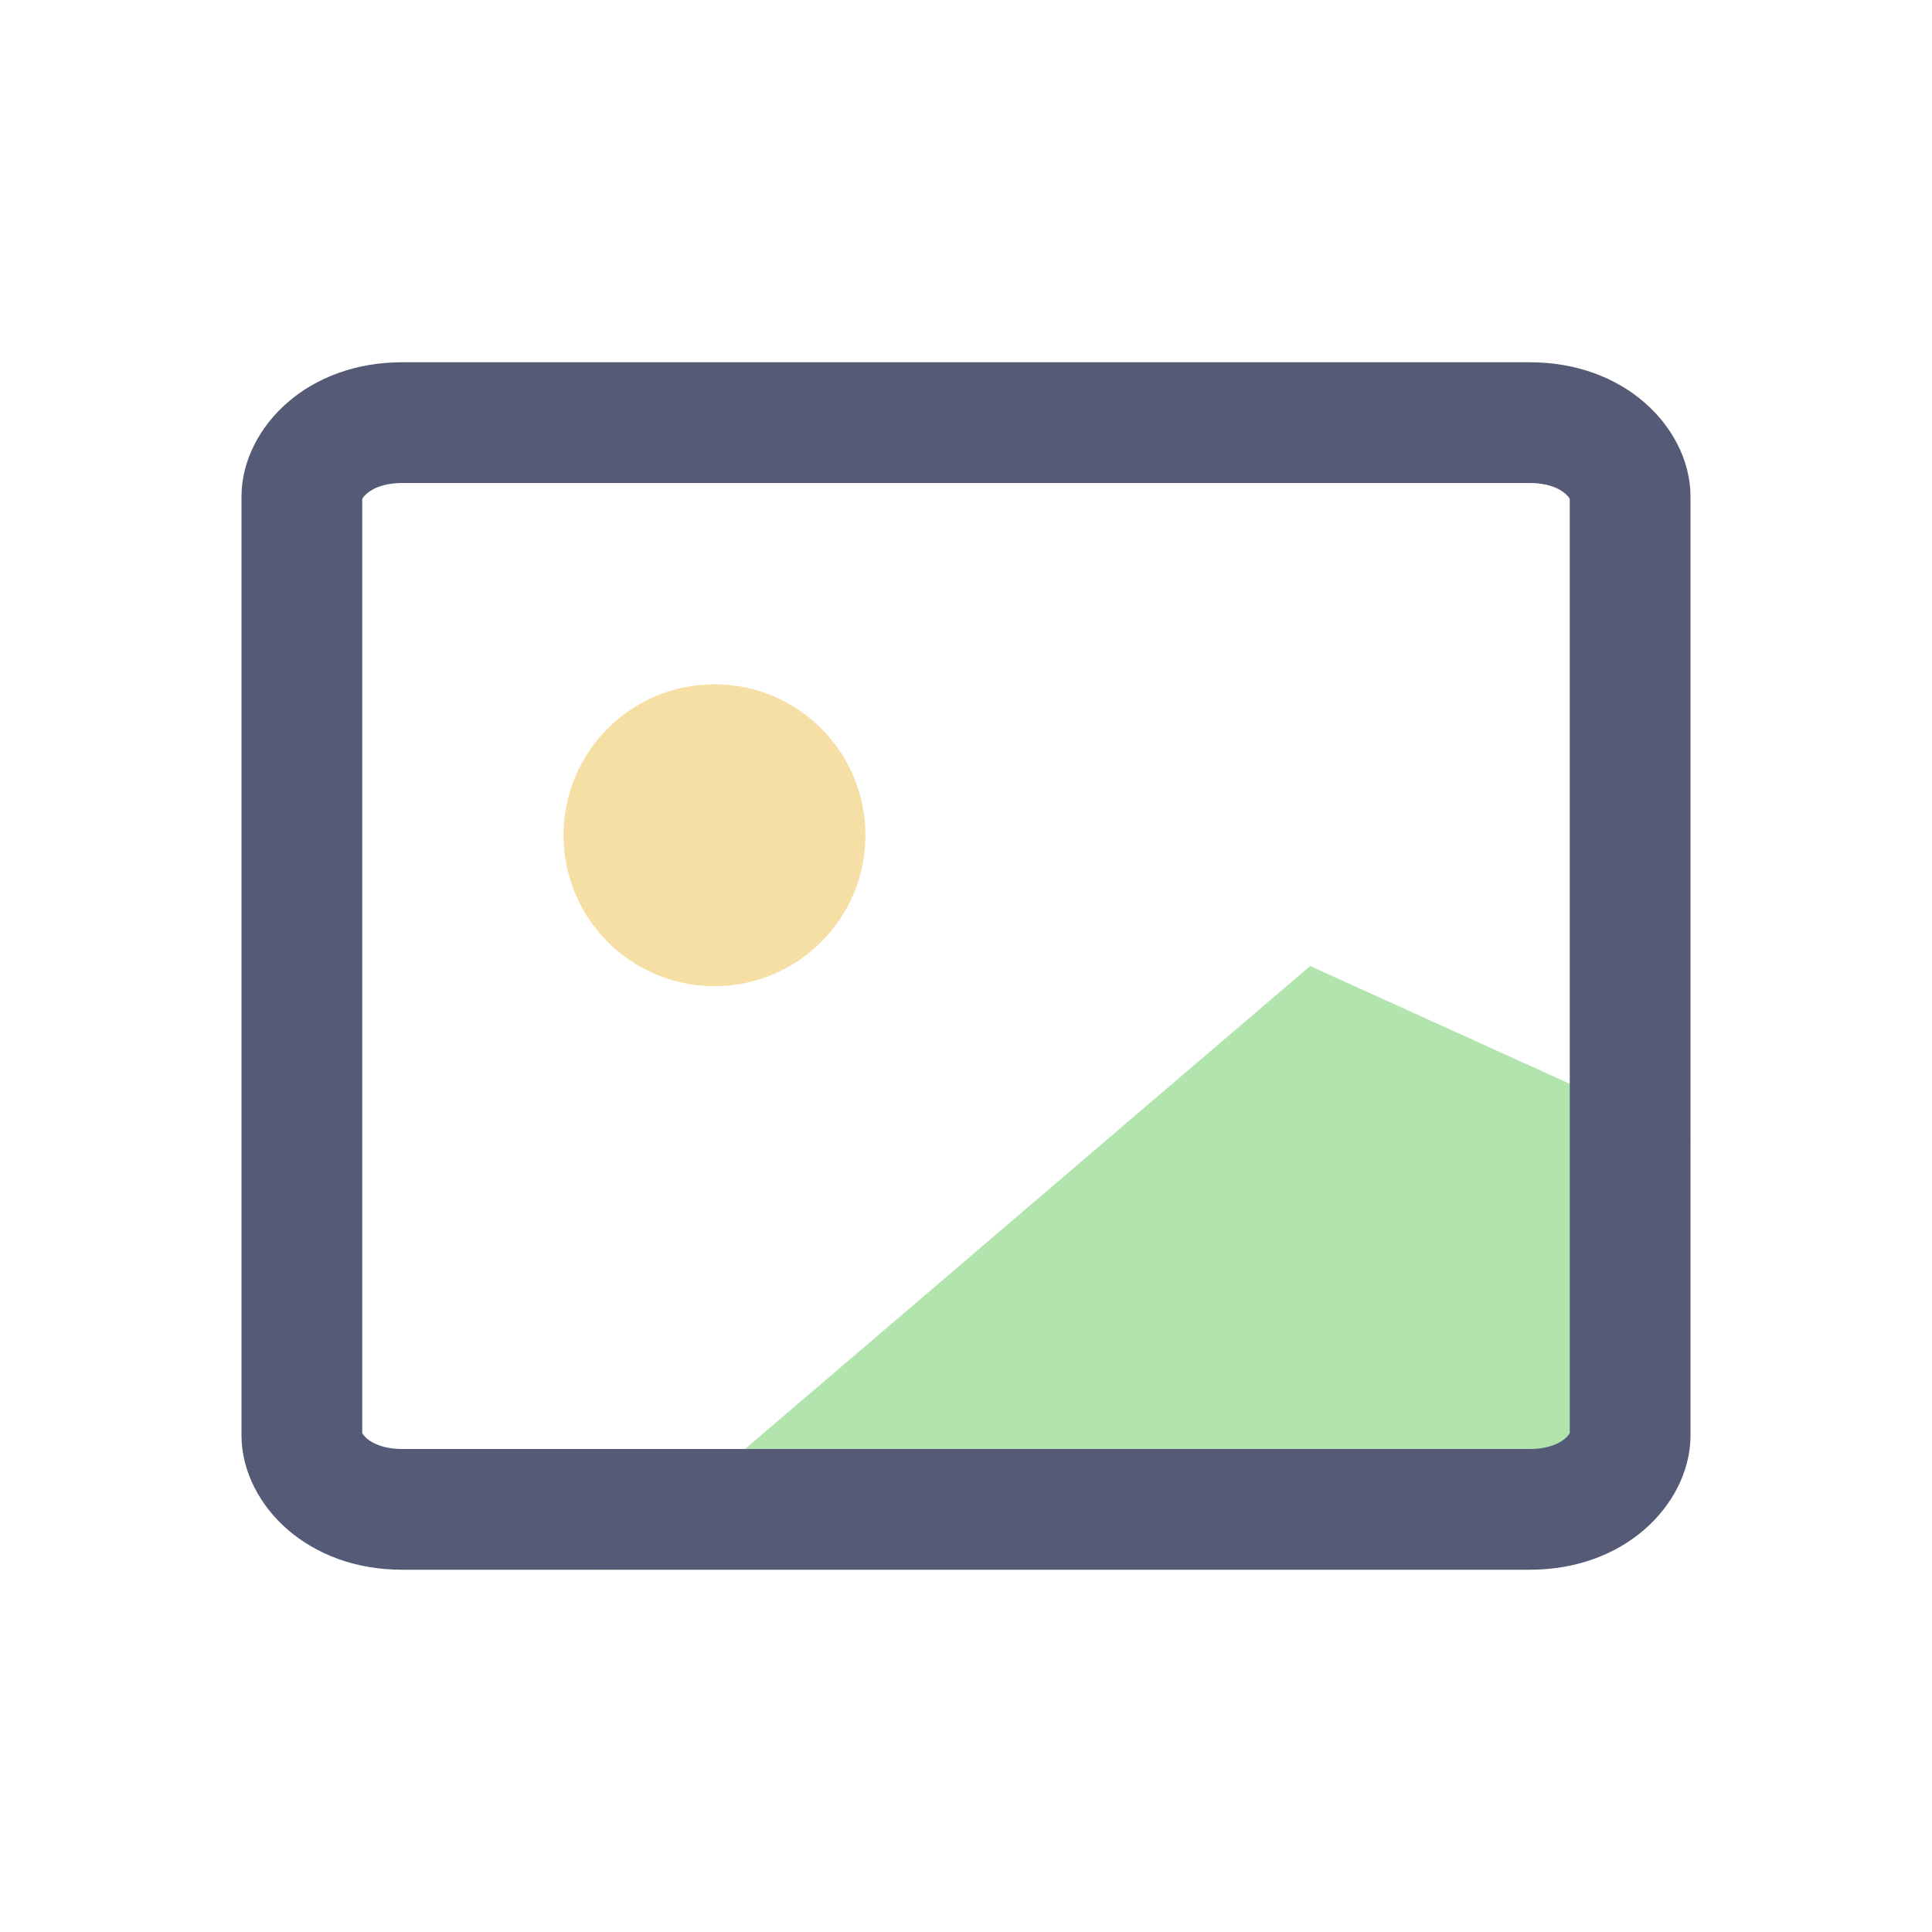 <svg width="16" height="16" viewBox="0 0 16 16" fill="none" xmlns="http://www.w3.org/2000/svg">
<g id="image">
<g id="Group">
<path id="Vector 2" d="M10.85 8L5 13L13.55 12.643L14 9.429L10.85 8Z" fill="#B2E4AE"/>
<path id="Vector" d="M3.333 3.5H12.667C13.216 3.5 13.5 3.855 13.5 4.111V11.889C13.5 12.145 13.216 12.5 12.667 12.5H3.333C2.784 12.5 2.5 12.145 2.5 11.889V4.111C2.5 3.855 2.784 3.5 3.333 3.5Z" stroke="#555B77" stroke-linecap="round" stroke-linejoin="round"/>
<path id="Vector_2" d="M5.917 8.167C6.607 8.167 7.167 7.607 7.167 6.917C7.167 6.226 6.607 5.667 5.917 5.667C5.226 5.667 4.667 6.226 4.667 6.917C4.667 7.607 5.226 8.167 5.917 8.167Z" fill="#F5DFA5"/>
</g>
</g>
</svg>
